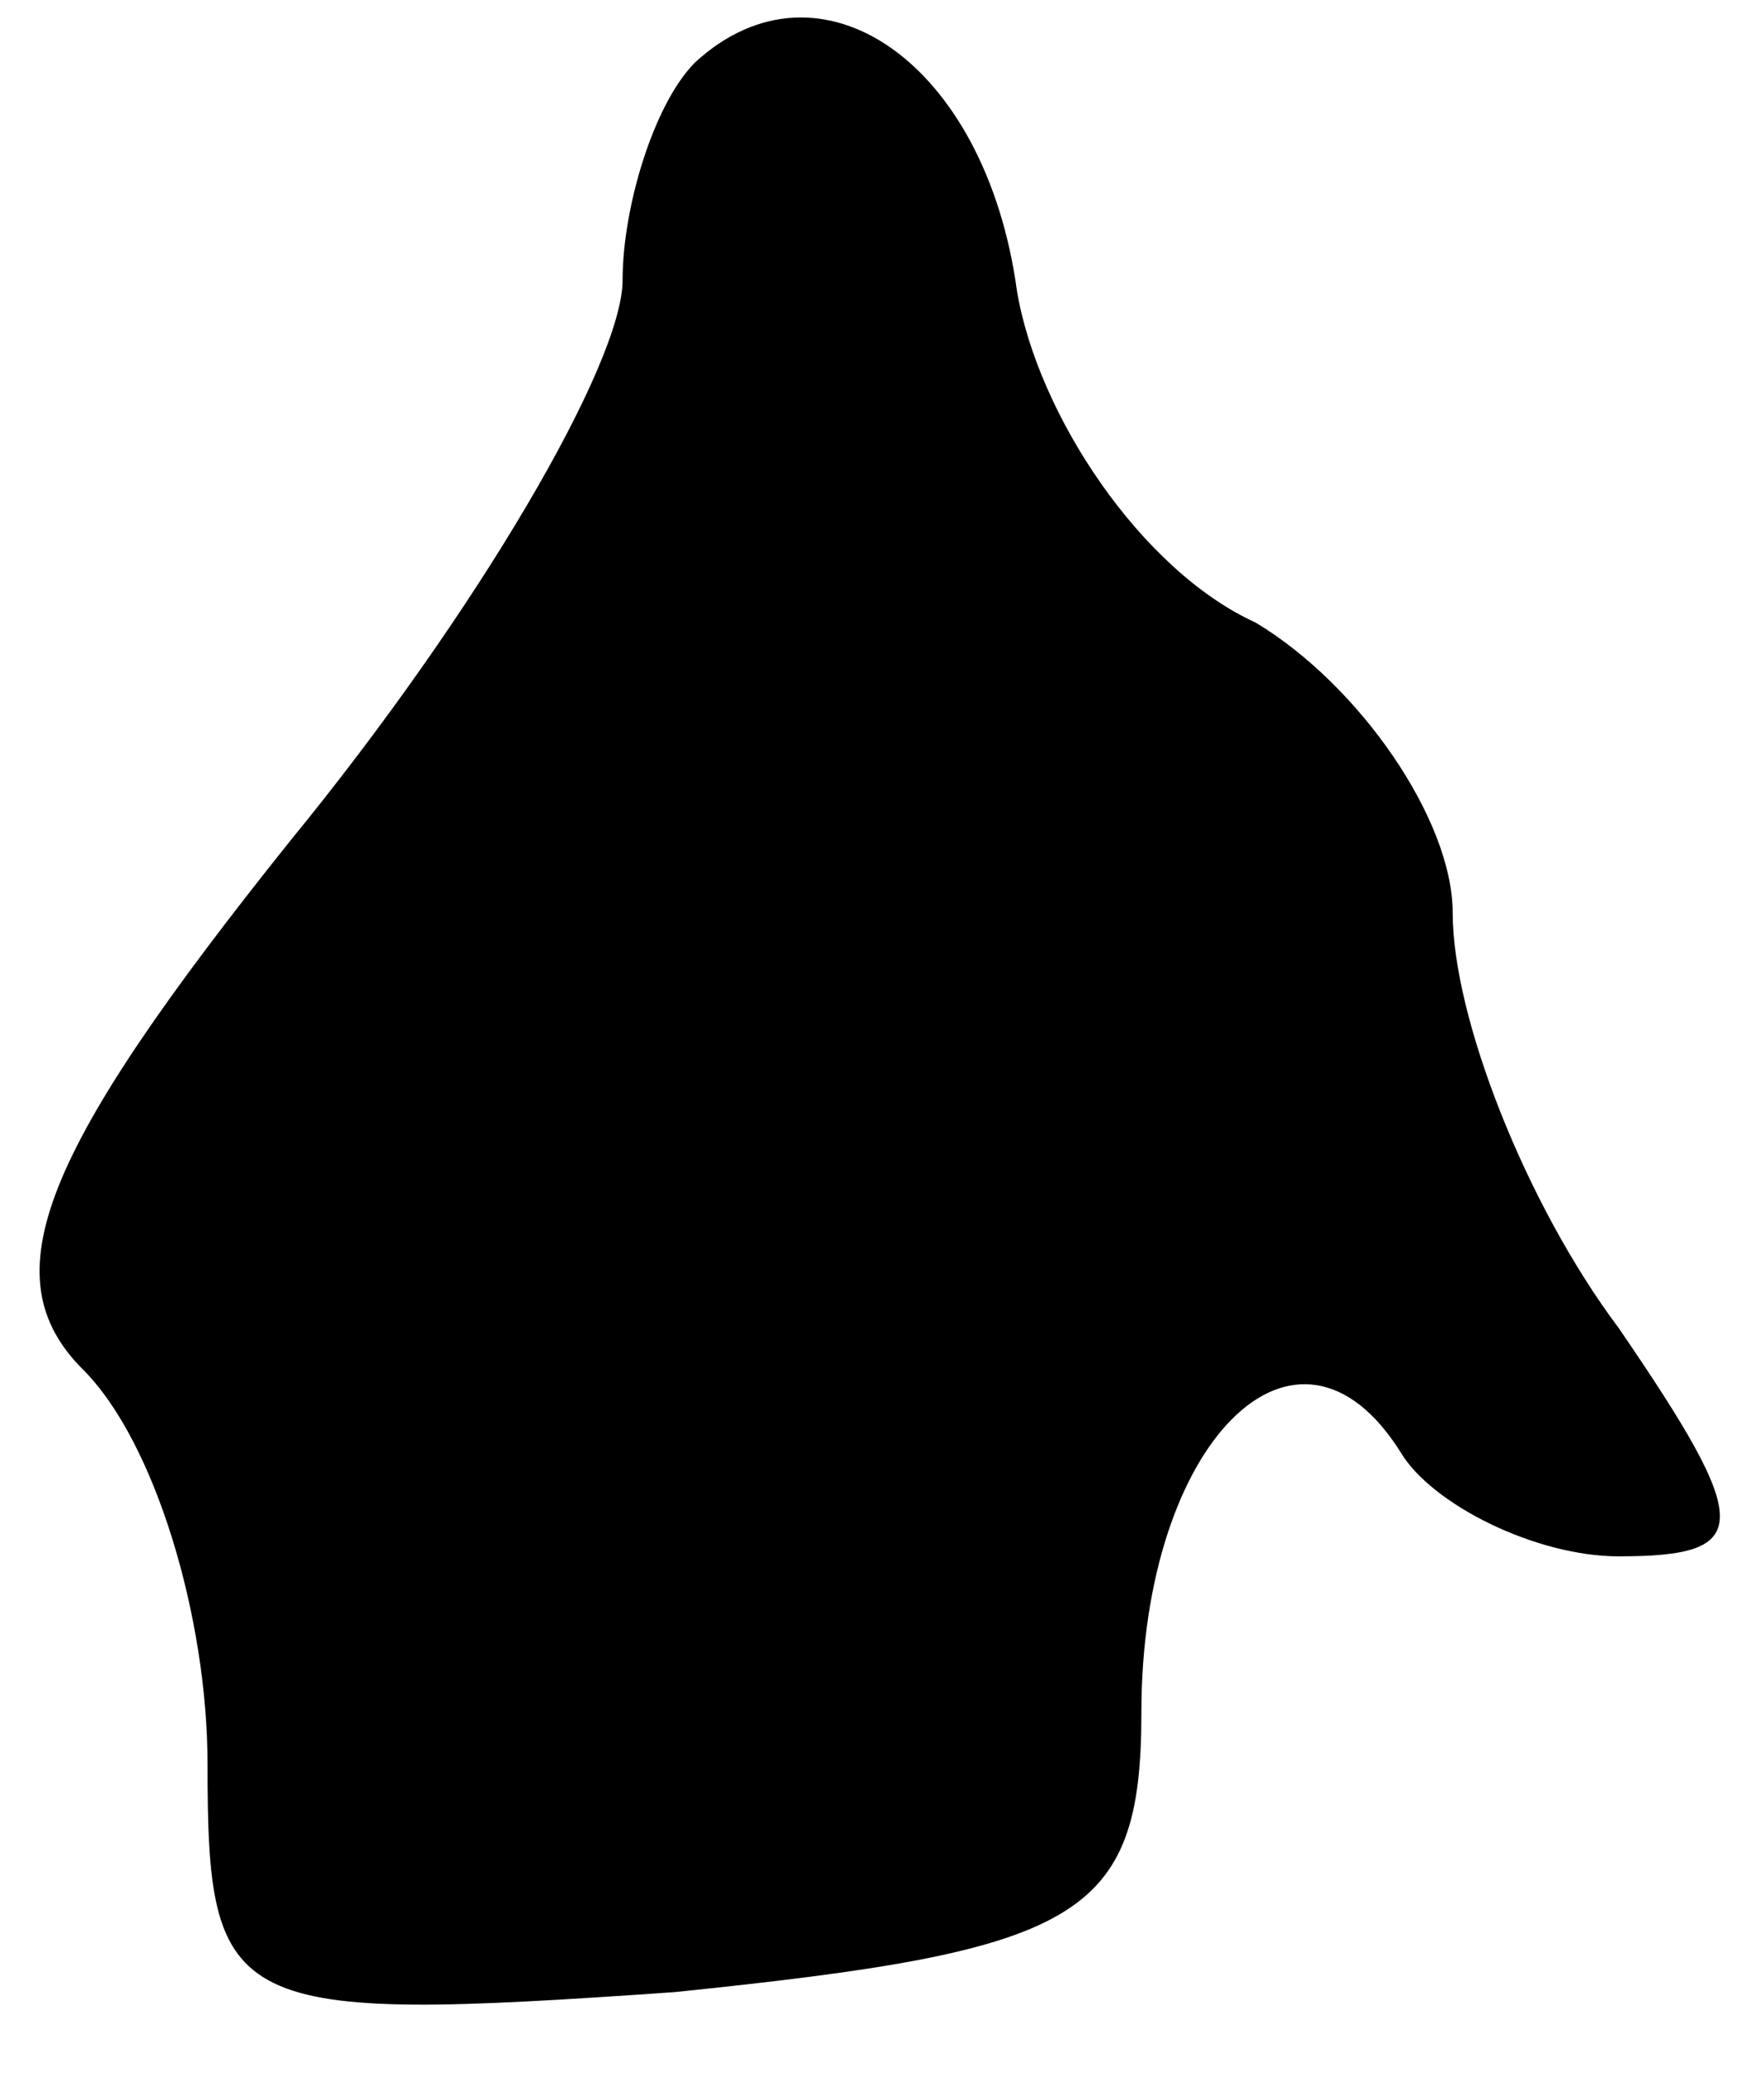<?xml version="1.0" standalone="no"?>
<!DOCTYPE svg PUBLIC "-//W3C//DTD SVG 20010904//EN"
 "http://www.w3.org/TR/2001/REC-SVG-20010904/DTD/svg10.dtd">
<svg version="1.0" xmlns="http://www.w3.org/2000/svg"
 width="17pt" height="20pt" viewBox="0 0 17 20"
 preserveAspectRatio="xMidYMid meet">
<g transform="translate(0,20) scale(0.1,-0.1)"
fill="#000000" stroke="none">
<path fill="#000000" stroke="none" d="M67 194 c-4 -4 -7 -14 -7 -21 0 -8 -14
-32 -32 -54 -24 -30 -29 -42 -20 -51 7 -7 12 -24 12 -38 0 -24 2 -25 45 -22
39 4 45 7 45 27 0 26 15 41 25 25 3 -5 13 -10 21 -10 13 0 13 3 0 22 -9 12
-16 30 -16 40 0 9 -9 22 -19 28 -11 5 -21 20 -23 32 -3 22 -19 33 -31 22z"/>
</g>
</svg>
